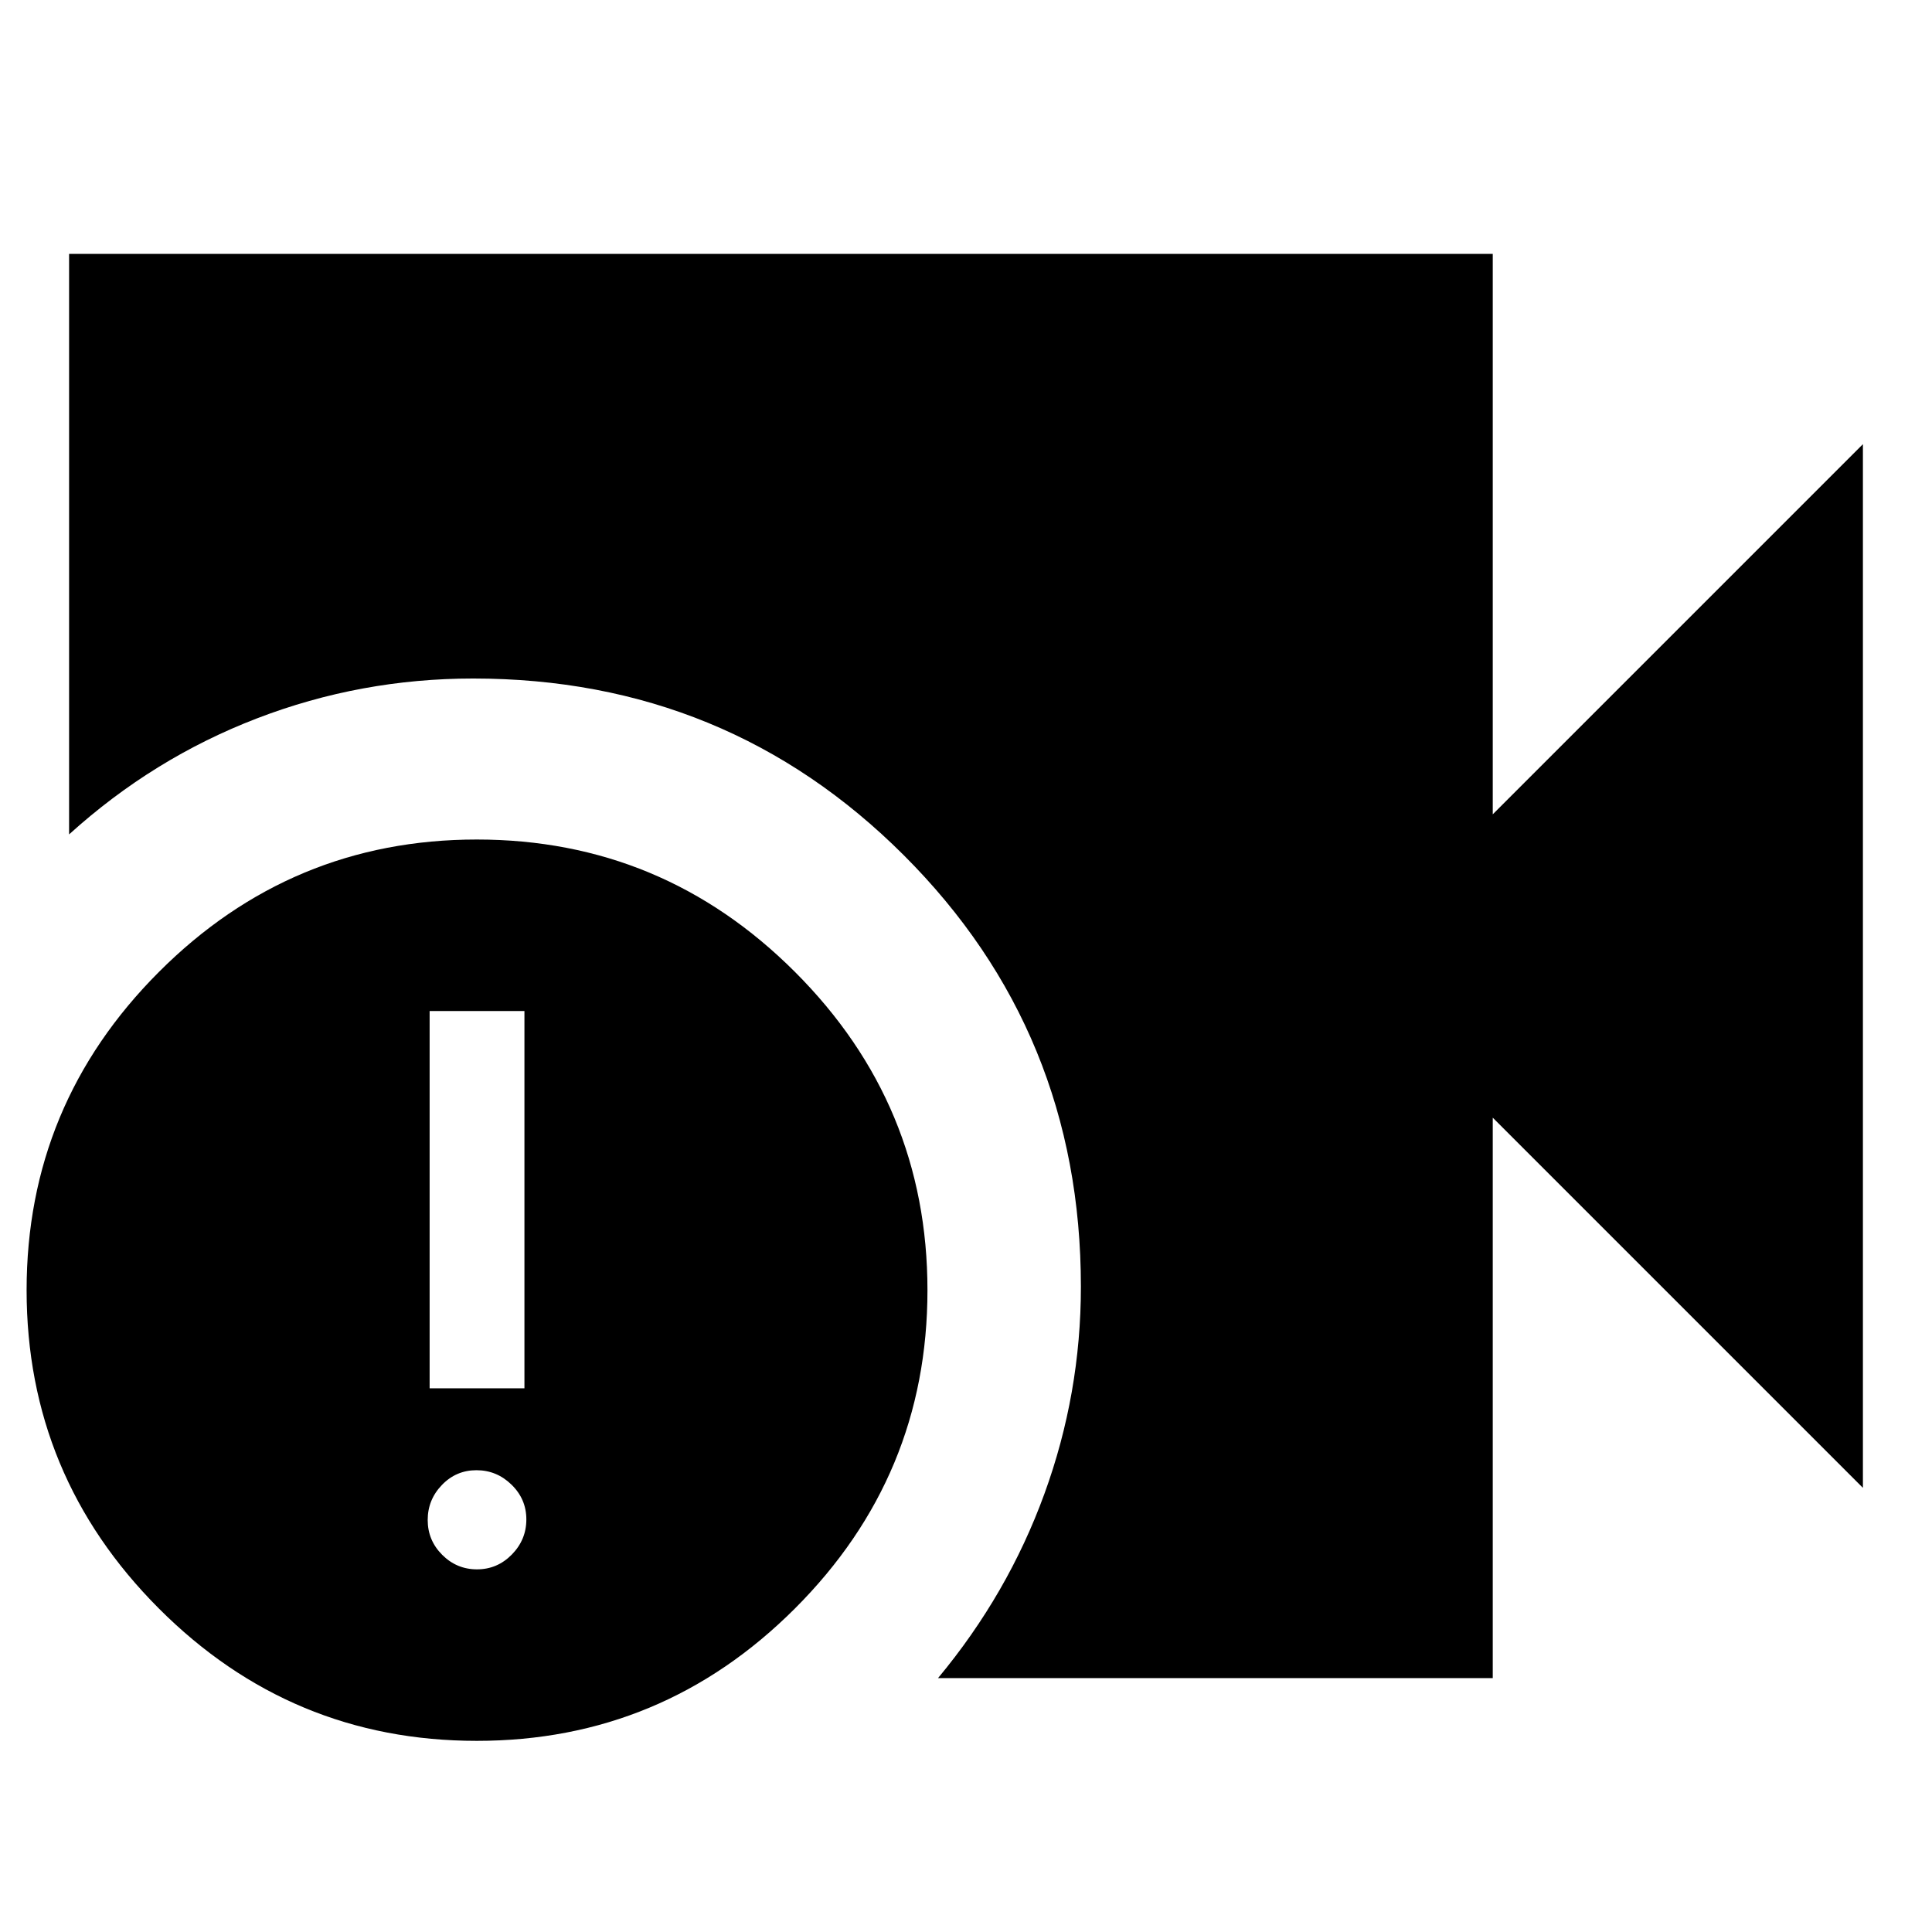 <svg xmlns="http://www.w3.org/2000/svg" height="24" viewBox="0 -960 960 960" width="24"><path d="M466.11-126.17q34.73-41.76 52.85-91.56 18.13-49.79 18.13-102.94 0-126.41-87.93-214.3-87.92-87.88-214.01-87.88-55.92 0-107.47 19.81-51.55 19.8-93.35 57.65v-288.44h707.41v278.46L925.67-739.3v518.6L741.74-404.63v278.46H466.11ZM236.9-94.98q-92.31 0-158-65.81-65.68-65.82-65.68-158.13 0-92.32 65.74-158.12 65.74-65.81 157.95-65.81 92.32 0 158.13 65.82 65.81 65.81 65.81 158.13 0 92.31-65.82 158.12-65.81 65.8-158.13 65.8Zm-23.42-175.19h47.11v-187.46h-47.11v187.46Zm23.54 89.97q10.09 0 17.31-7.36 7.21-7.36 7.21-17.44 0-10.09-7.36-17.27-7.36-7.19-17.44-7.19-10.09 0-17.15 7.33-7.07 7.33-7.07 17.41 0 10.09 7.21 17.31 7.2 7.21 17.29 7.21Z"/></svg>